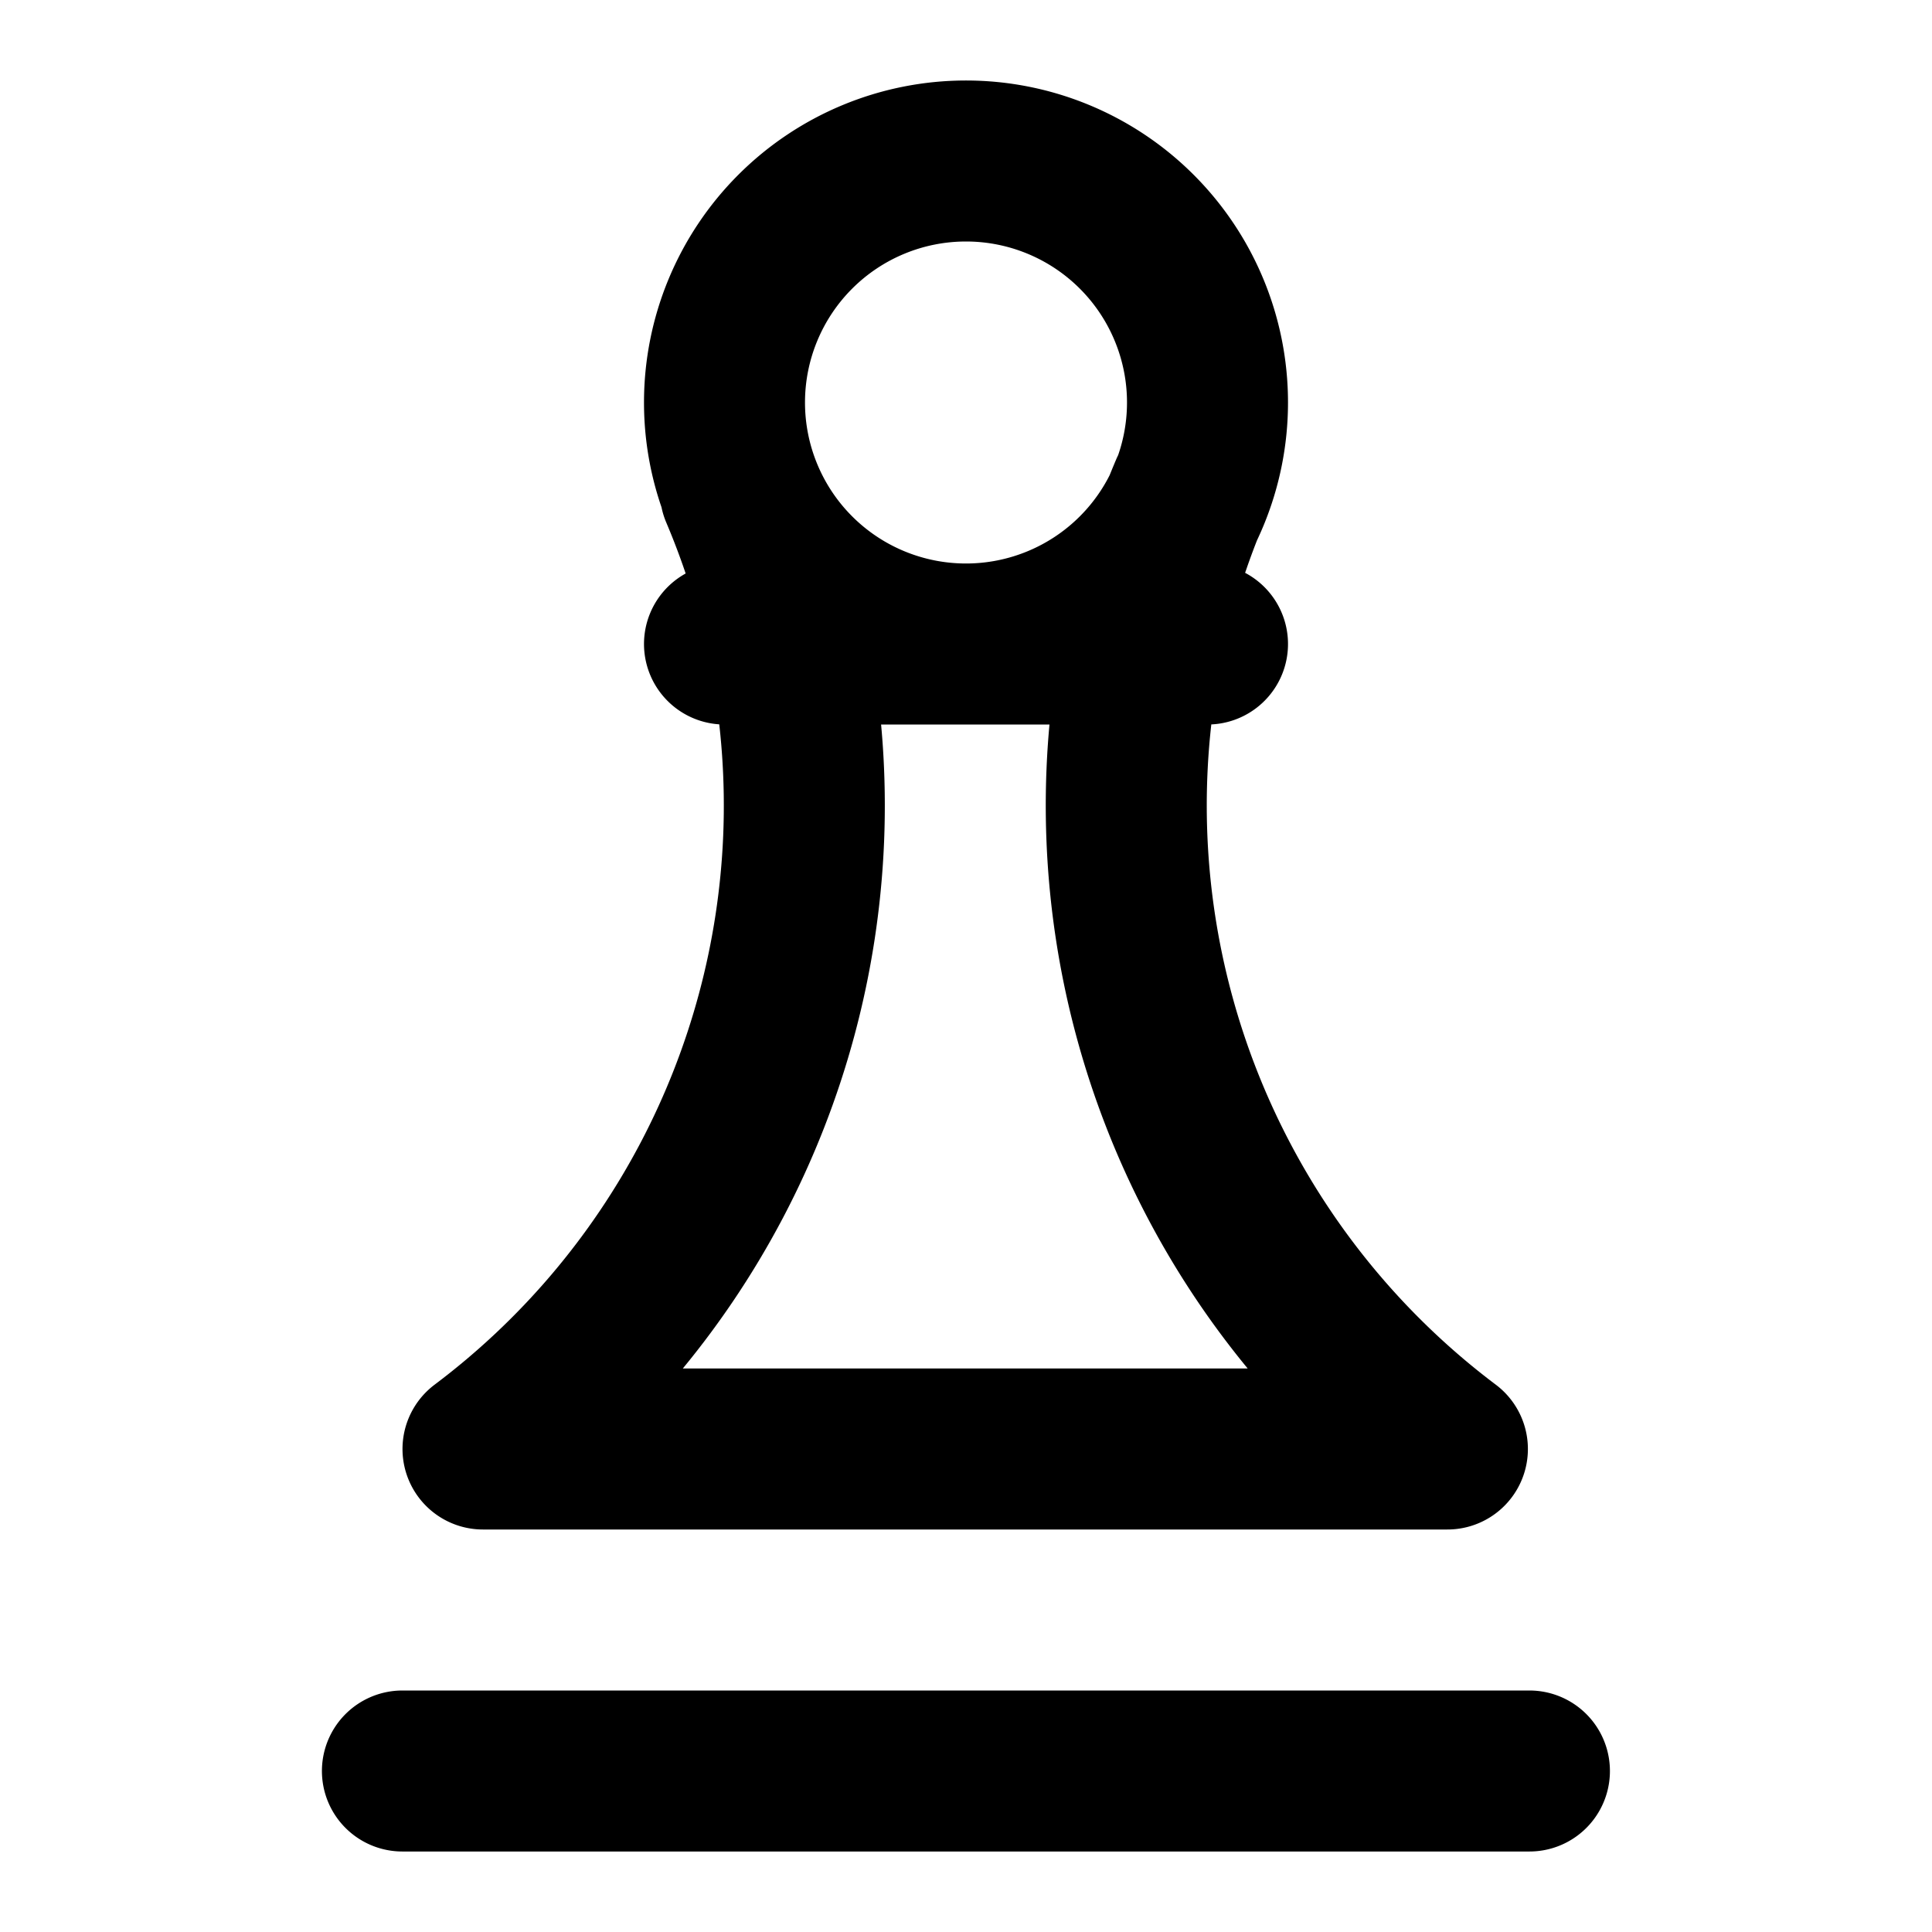 <svg xmlns="http://www.w3.org/2000/svg" viewBox="0 0 24 24"><path fill="none" stroke="#000" stroke-width="2" d="M12 2a3 3 0 1 0 0 6 3 3 0 0 0 0-6M9 8h6zm.197-1.9A10 10 0 0 1 6 18h11.98a10.004 10.004 0 0 1-3.195-11.9M4.999 22h14z" style="stroke-linecap:round;stroke-linejoin:round"/></svg>